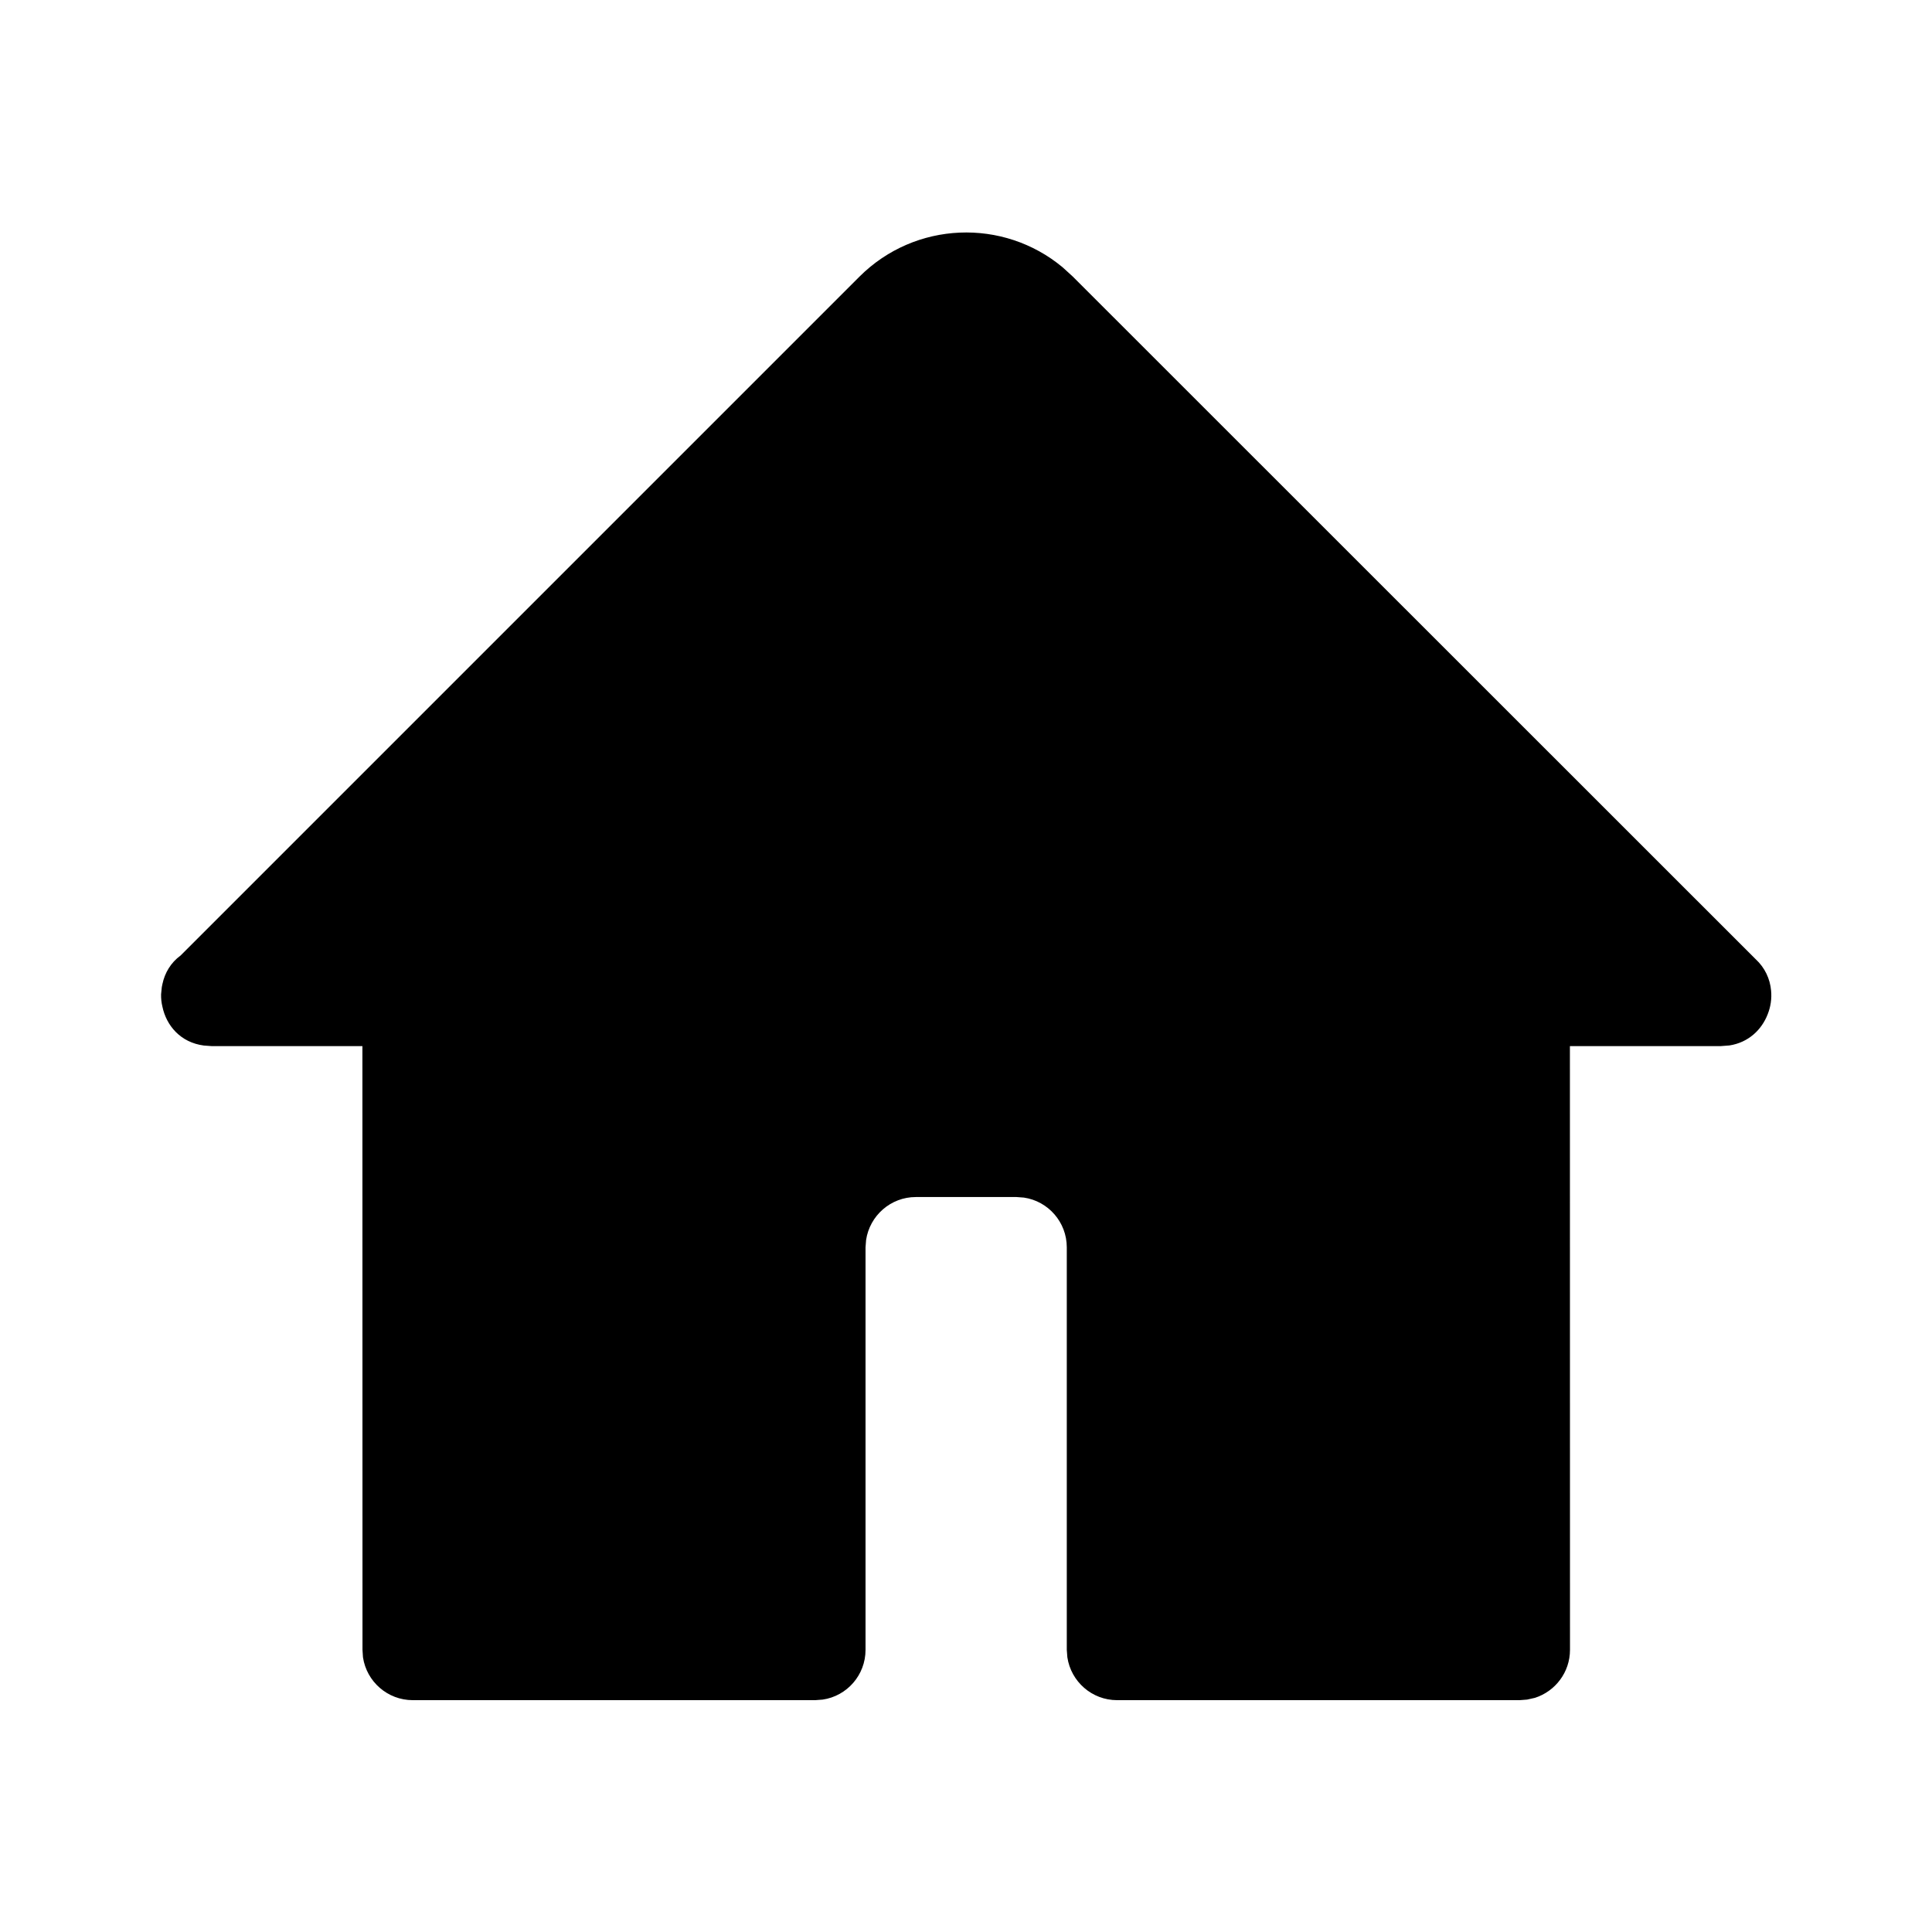 <?xml version="1.0" encoding="UTF-8"?>
<svg width="24px" height="24px" viewBox="0 0 24 24" version="1.1" xmlns="http://www.w3.org/2000/svg" xmlns:xlink="http://www.w3.org/1999/xlink">
    <title>Icon/Essential/Home Filled</title>
    <g id="Icons" stroke="none" stroke-width="1" fill="none" fill-rule="evenodd">
        <g id="Overview" transform="translate(-1545, -396)" fill="currentColor">
            <g id="Icons" transform="translate(368.5, 100)">
                <g id="Icon/Essential/Home-Filled" transform="translate(1176.5, 296)">
                    <path d="M2.532,12.988 C2.242,12.95 2.066,12.74 2.017,12.503 C2.005,12.454 2,12.403 2.001,12.352 L2.01,12.262 L2.01,12.262 L2.018,12.223 C2.047,12.086 2.121,11.959 2.243,11.87 L10.676,3.437 C11.368,2.746 12.464,2.707 13.201,3.321 L13.327,3.436 L21.807,11.913 C21.925,12.021 21.988,12.161 22.001,12.304 C22.011,12.405 21.996,12.506 21.959,12.599 C21.885,12.792 21.719,12.951 21.483,12.987 L21.378,12.995 L19.502,12.995 L19.503,20.495 C19.503,20.774 19.32,21.01 19.068,21.091 L18.97,21.113 L18.878,21.12 L13.877,21.12 C13.564,21.12 13.304,20.889 13.259,20.587 L13.252,20.495 L13.252,15.495 C13.252,15.182 13.021,14.921 12.72,14.877 L12.627,14.87 L11.377,14.87 C11.064,14.87 10.804,15.102 10.759,15.403 L10.752,15.495 L10.752,20.495 C10.752,20.809 10.521,21.069 10.22,21.113 L10.127,21.12 L5.128,21.12 C4.814,21.12 4.554,20.889 4.509,20.587 L4.503,20.495 L4.502,12.995 L2.627,12.995 L2.532,12.988 Z" id="Home"></path>
                </g>
            </g>
        </g>
    </g>
</svg>

